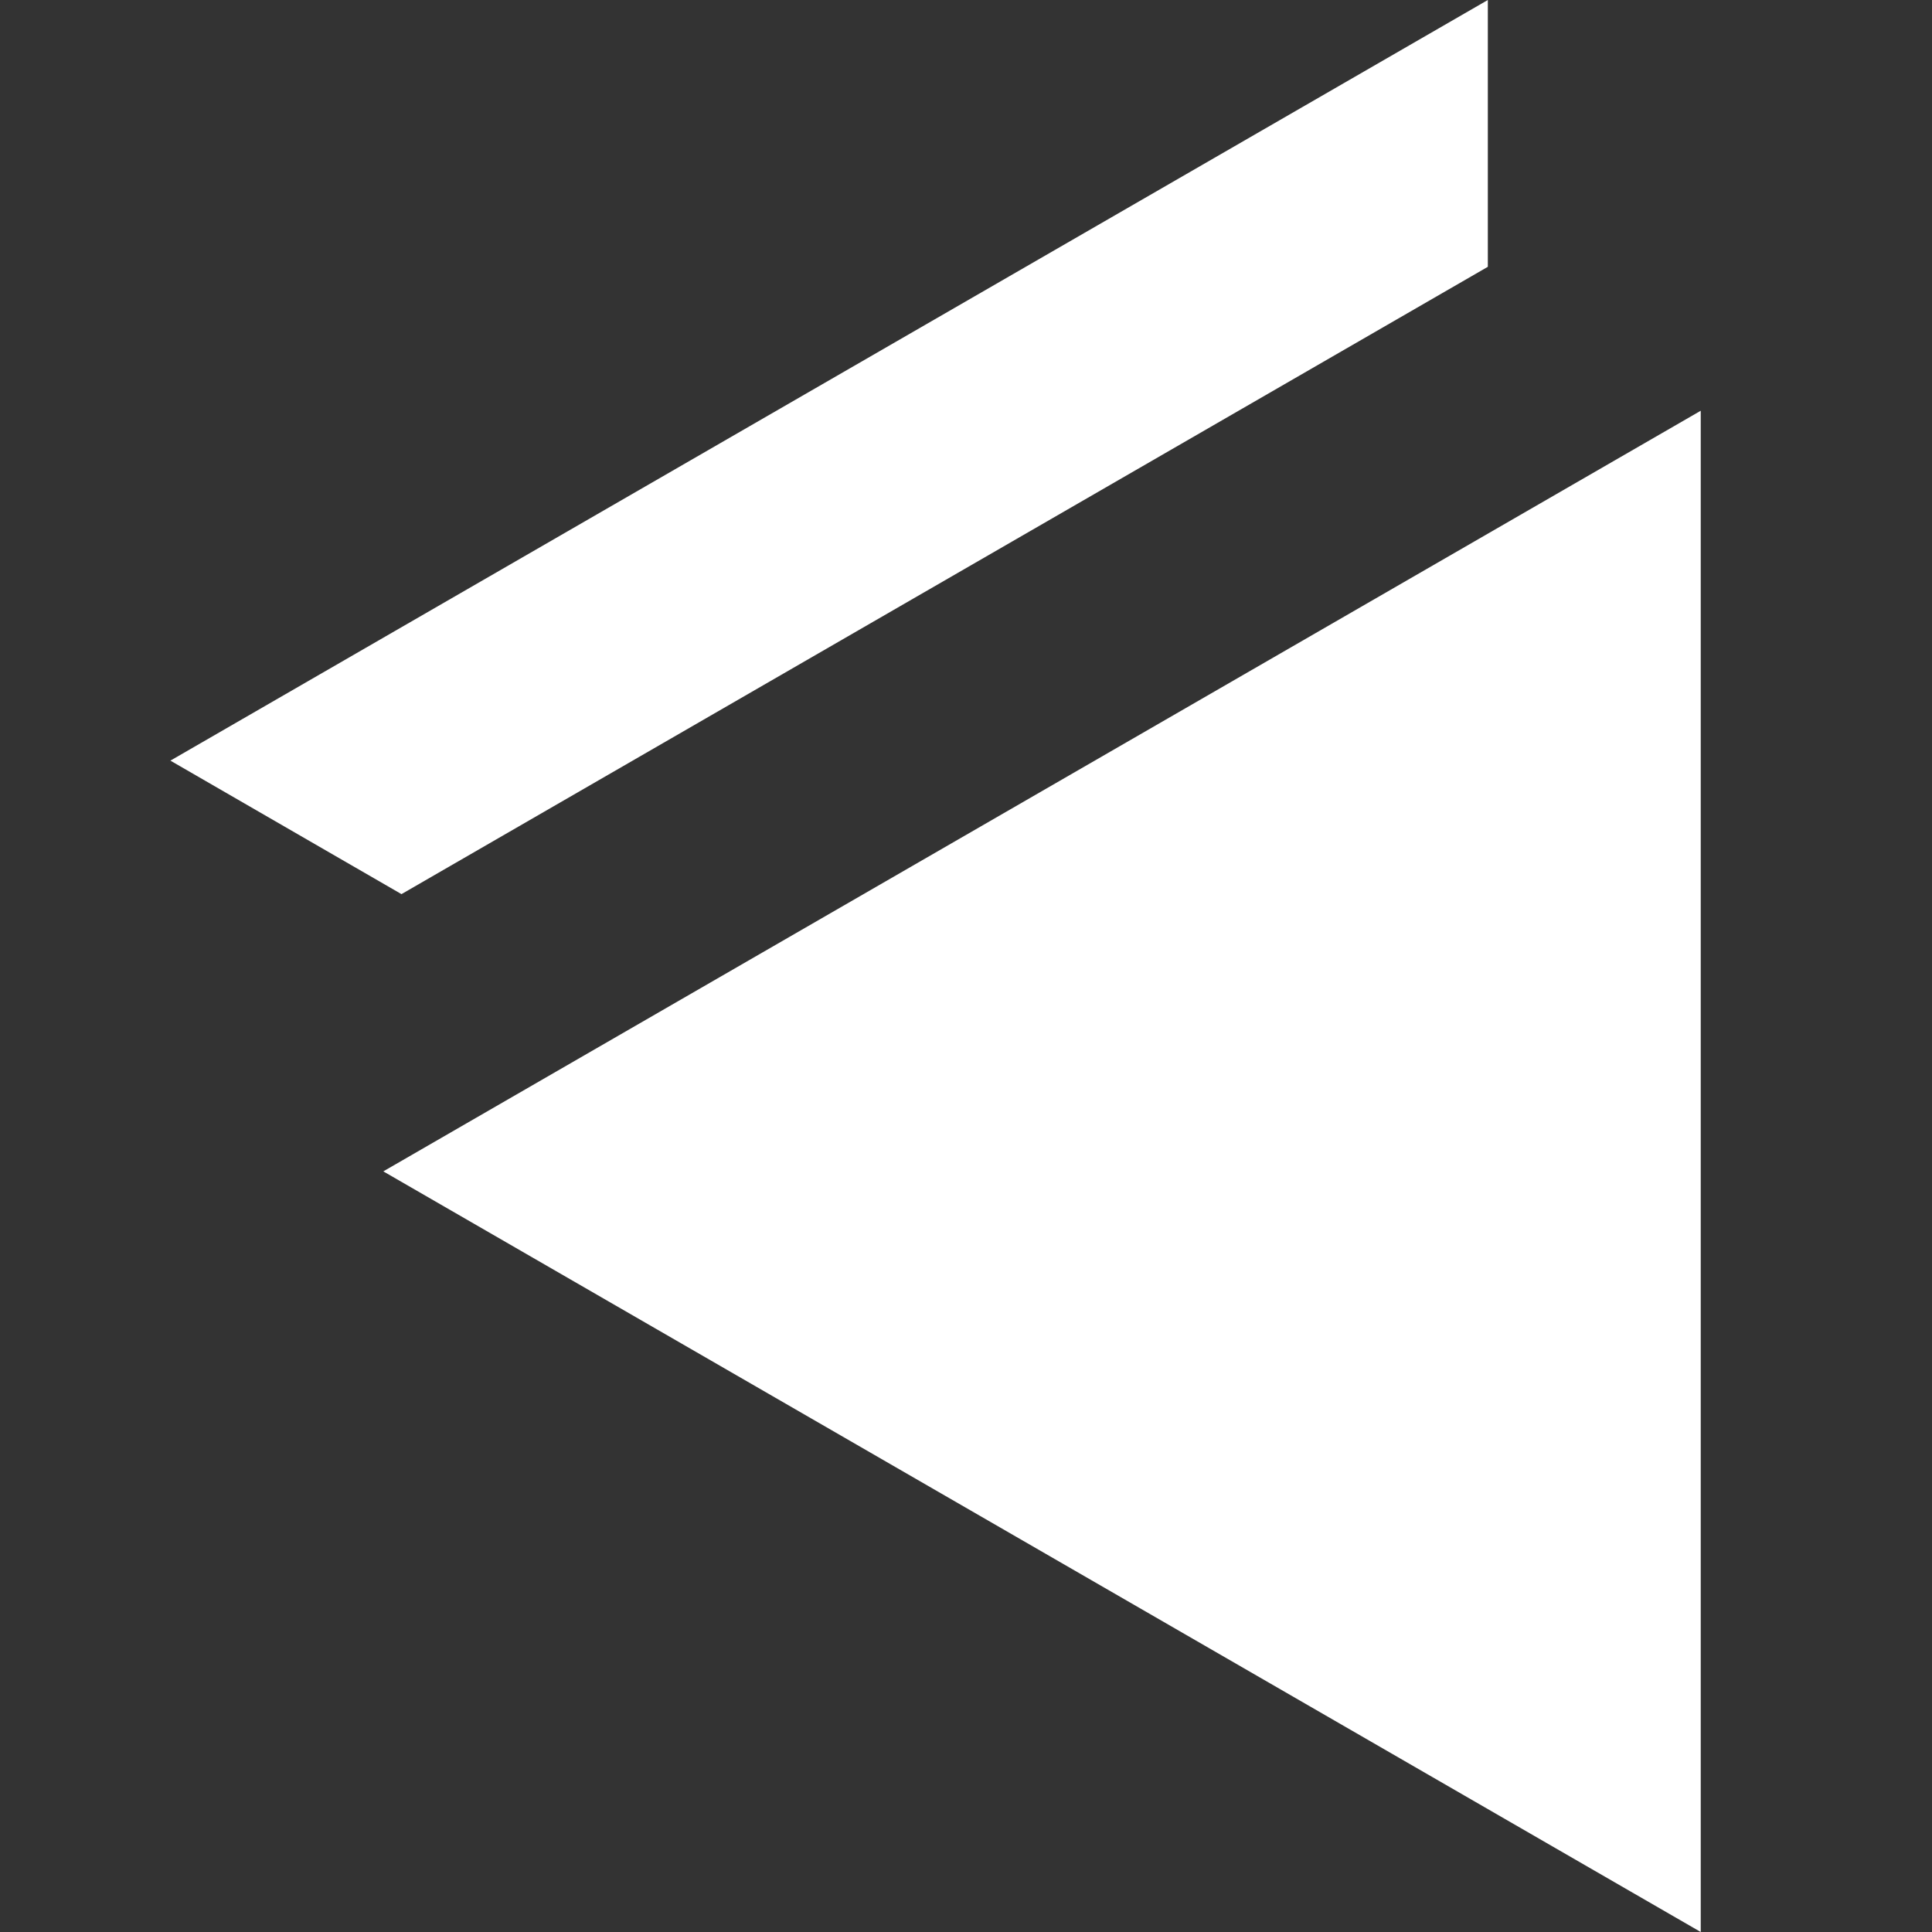 <svg fill="white" id="d389e0ee-3bb1-4530-994b-0674b540b90d" data-name="Layer 1" xmlns="http://www.w3.org/2000/svg" width="100" height="100" viewBox="0 0 100 100"><rect x="0" y="0" width="100" height="100" fill="#333333" stroke="none"/><title>Artboard 3</title><polygon points="77.01 13.81 77.01 0 8.82 39.37 20.78 46.28 77.01 13.81"/><polygon points="19.84 60.63 88.03 21.26 88.03 100 19.84 60.63"/></svg>
